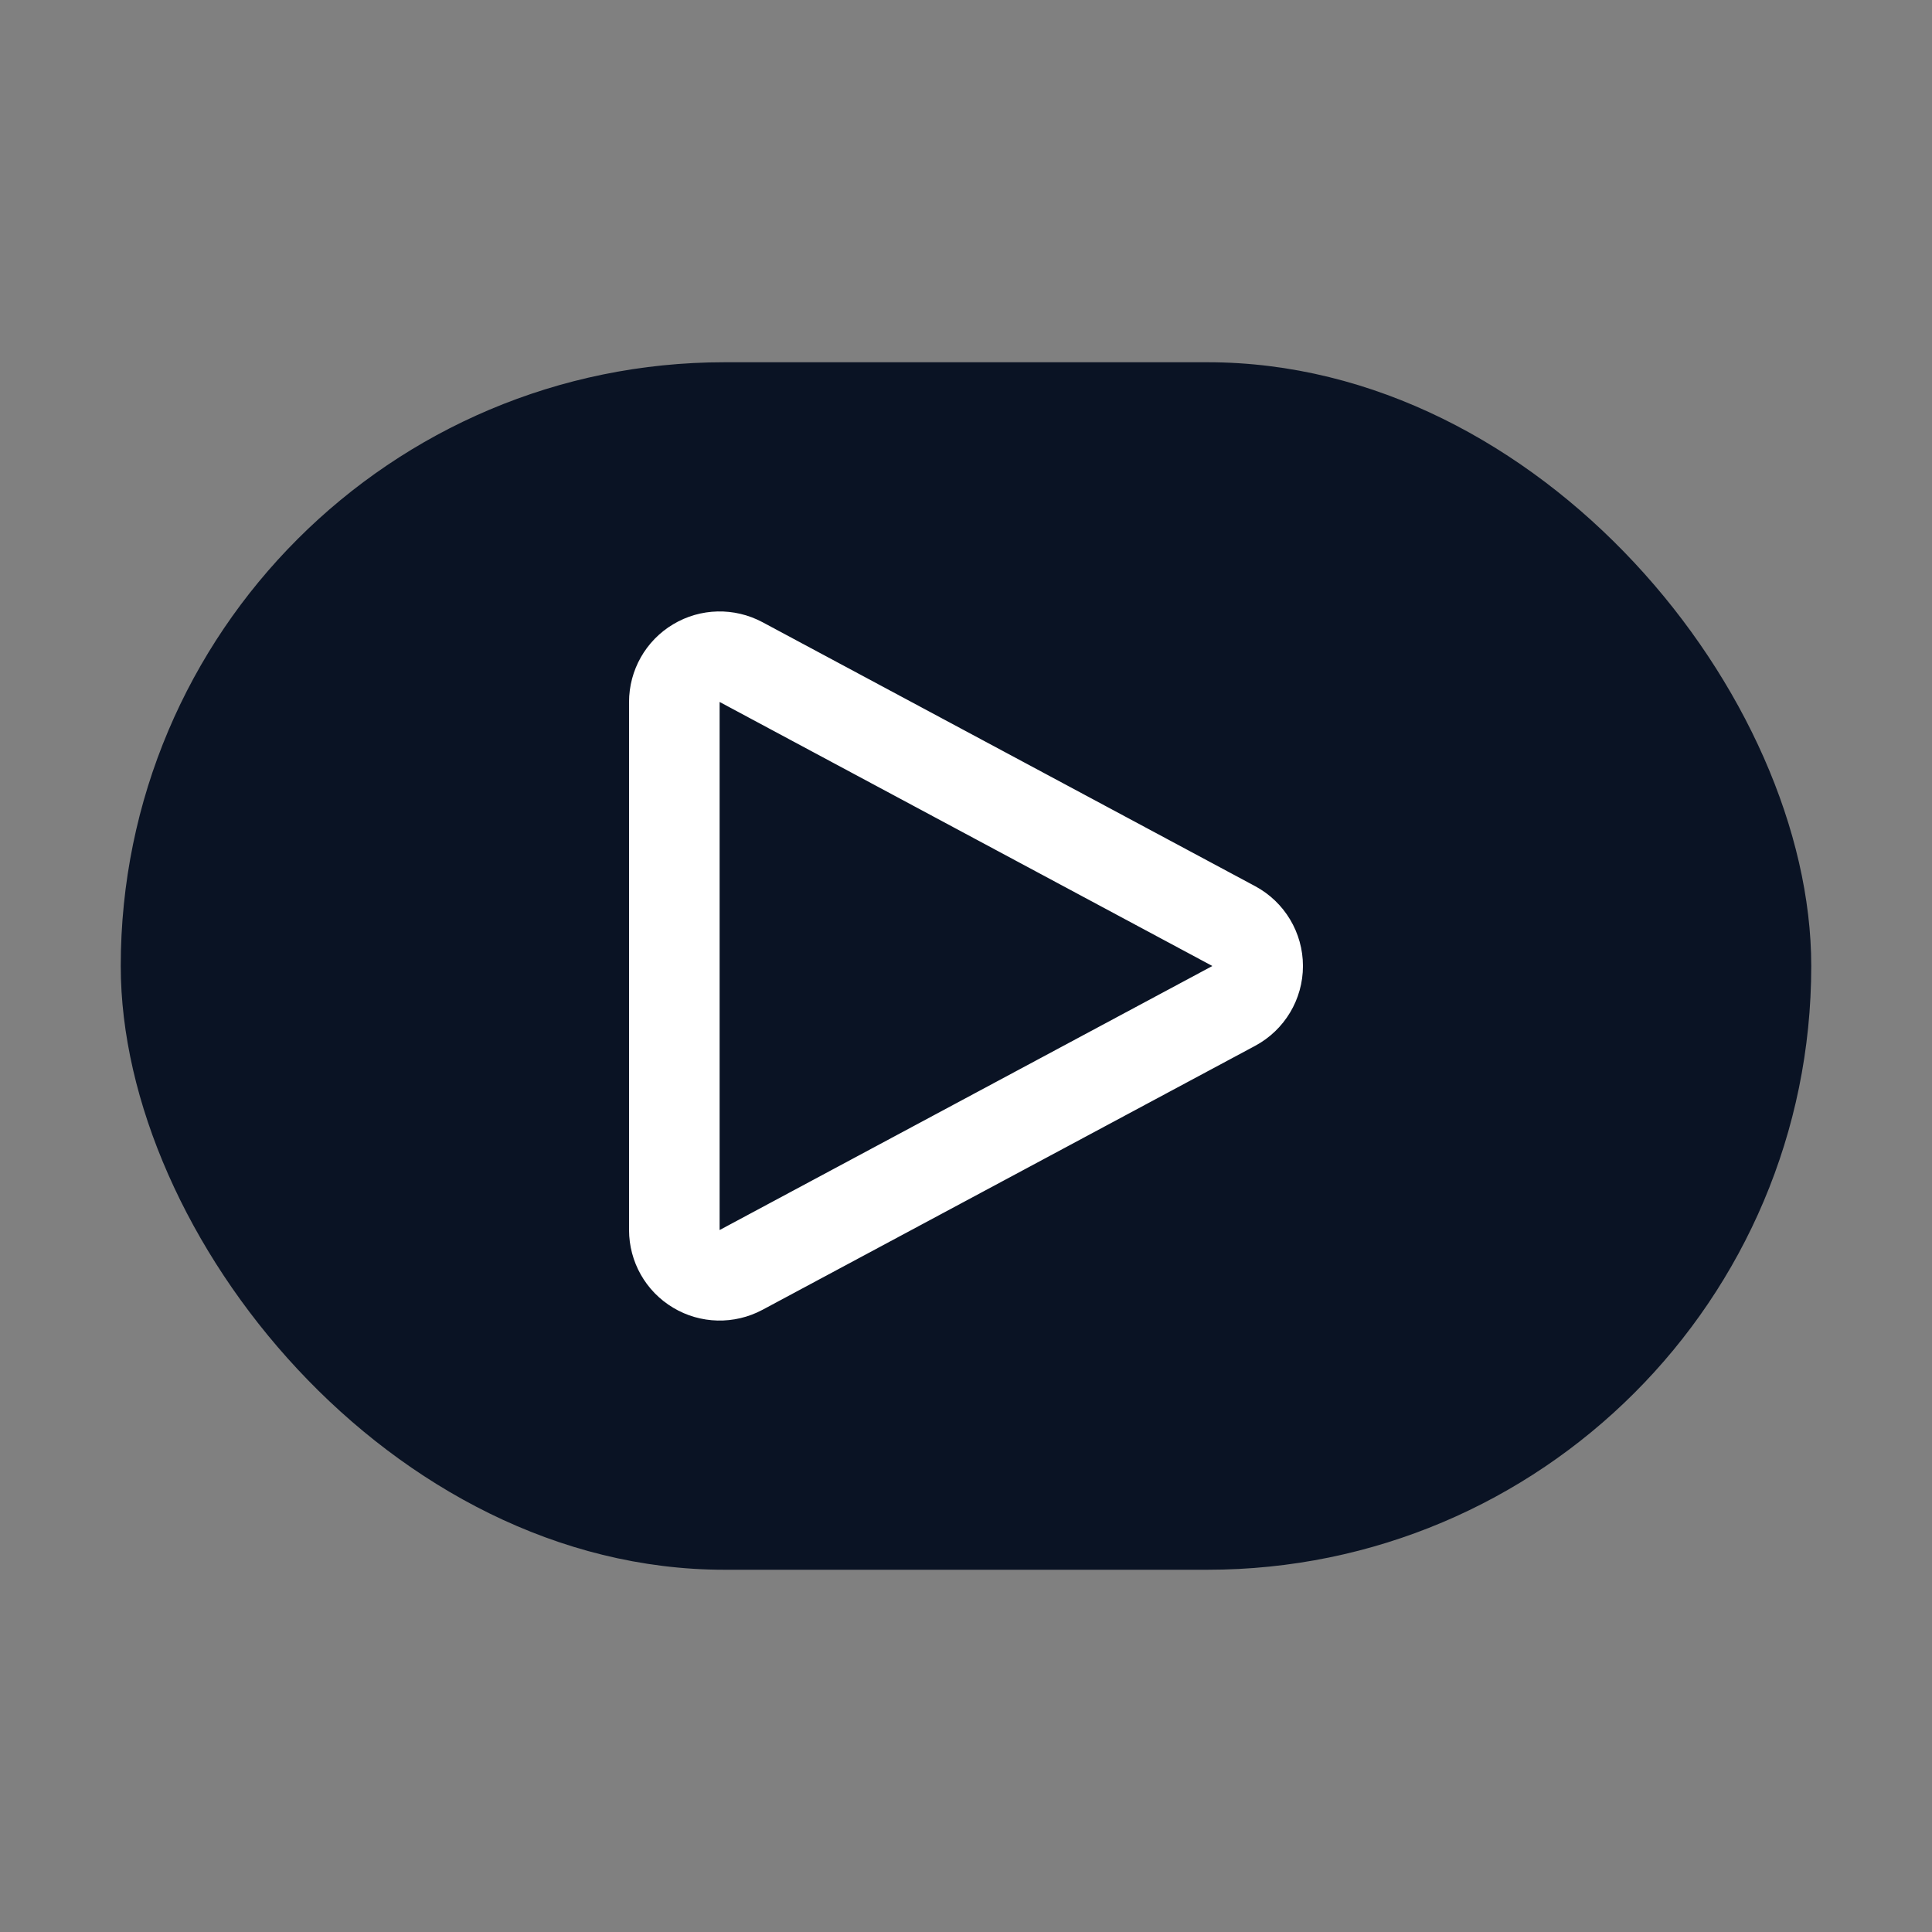 <svg width="32" height="32" viewBox="0 0 32 32" fill="none" xmlns="http://www.w3.org/2000/svg">
<rect x="0" y="0" width="32" height="32" fill="#808080" stroke="none"/>
<rect x="2" y="6" width="28" height="20" rx="10" fill="#0A1324"/>
<path fill-rule="evenodd" clip-rule="evenodd" d="M11.169 11.627V20.372C11.169 20.636 11.307 20.881 11.534 21.016C11.76 21.152 12.041 21.158 12.274 21.034L20.435 16.661C20.679 16.53 20.831 16.276 20.831 16C20.831 15.724 20.679 15.47 20.435 15.339L12.274 10.966C12.041 10.842 11.76 10.848 11.534 10.984C11.307 11.119 11.169 11.364 11.169 11.627Z" stroke="white" stroke-width="1.5" stroke-linecap="round" stroke-linejoin="round"/>
</svg>
